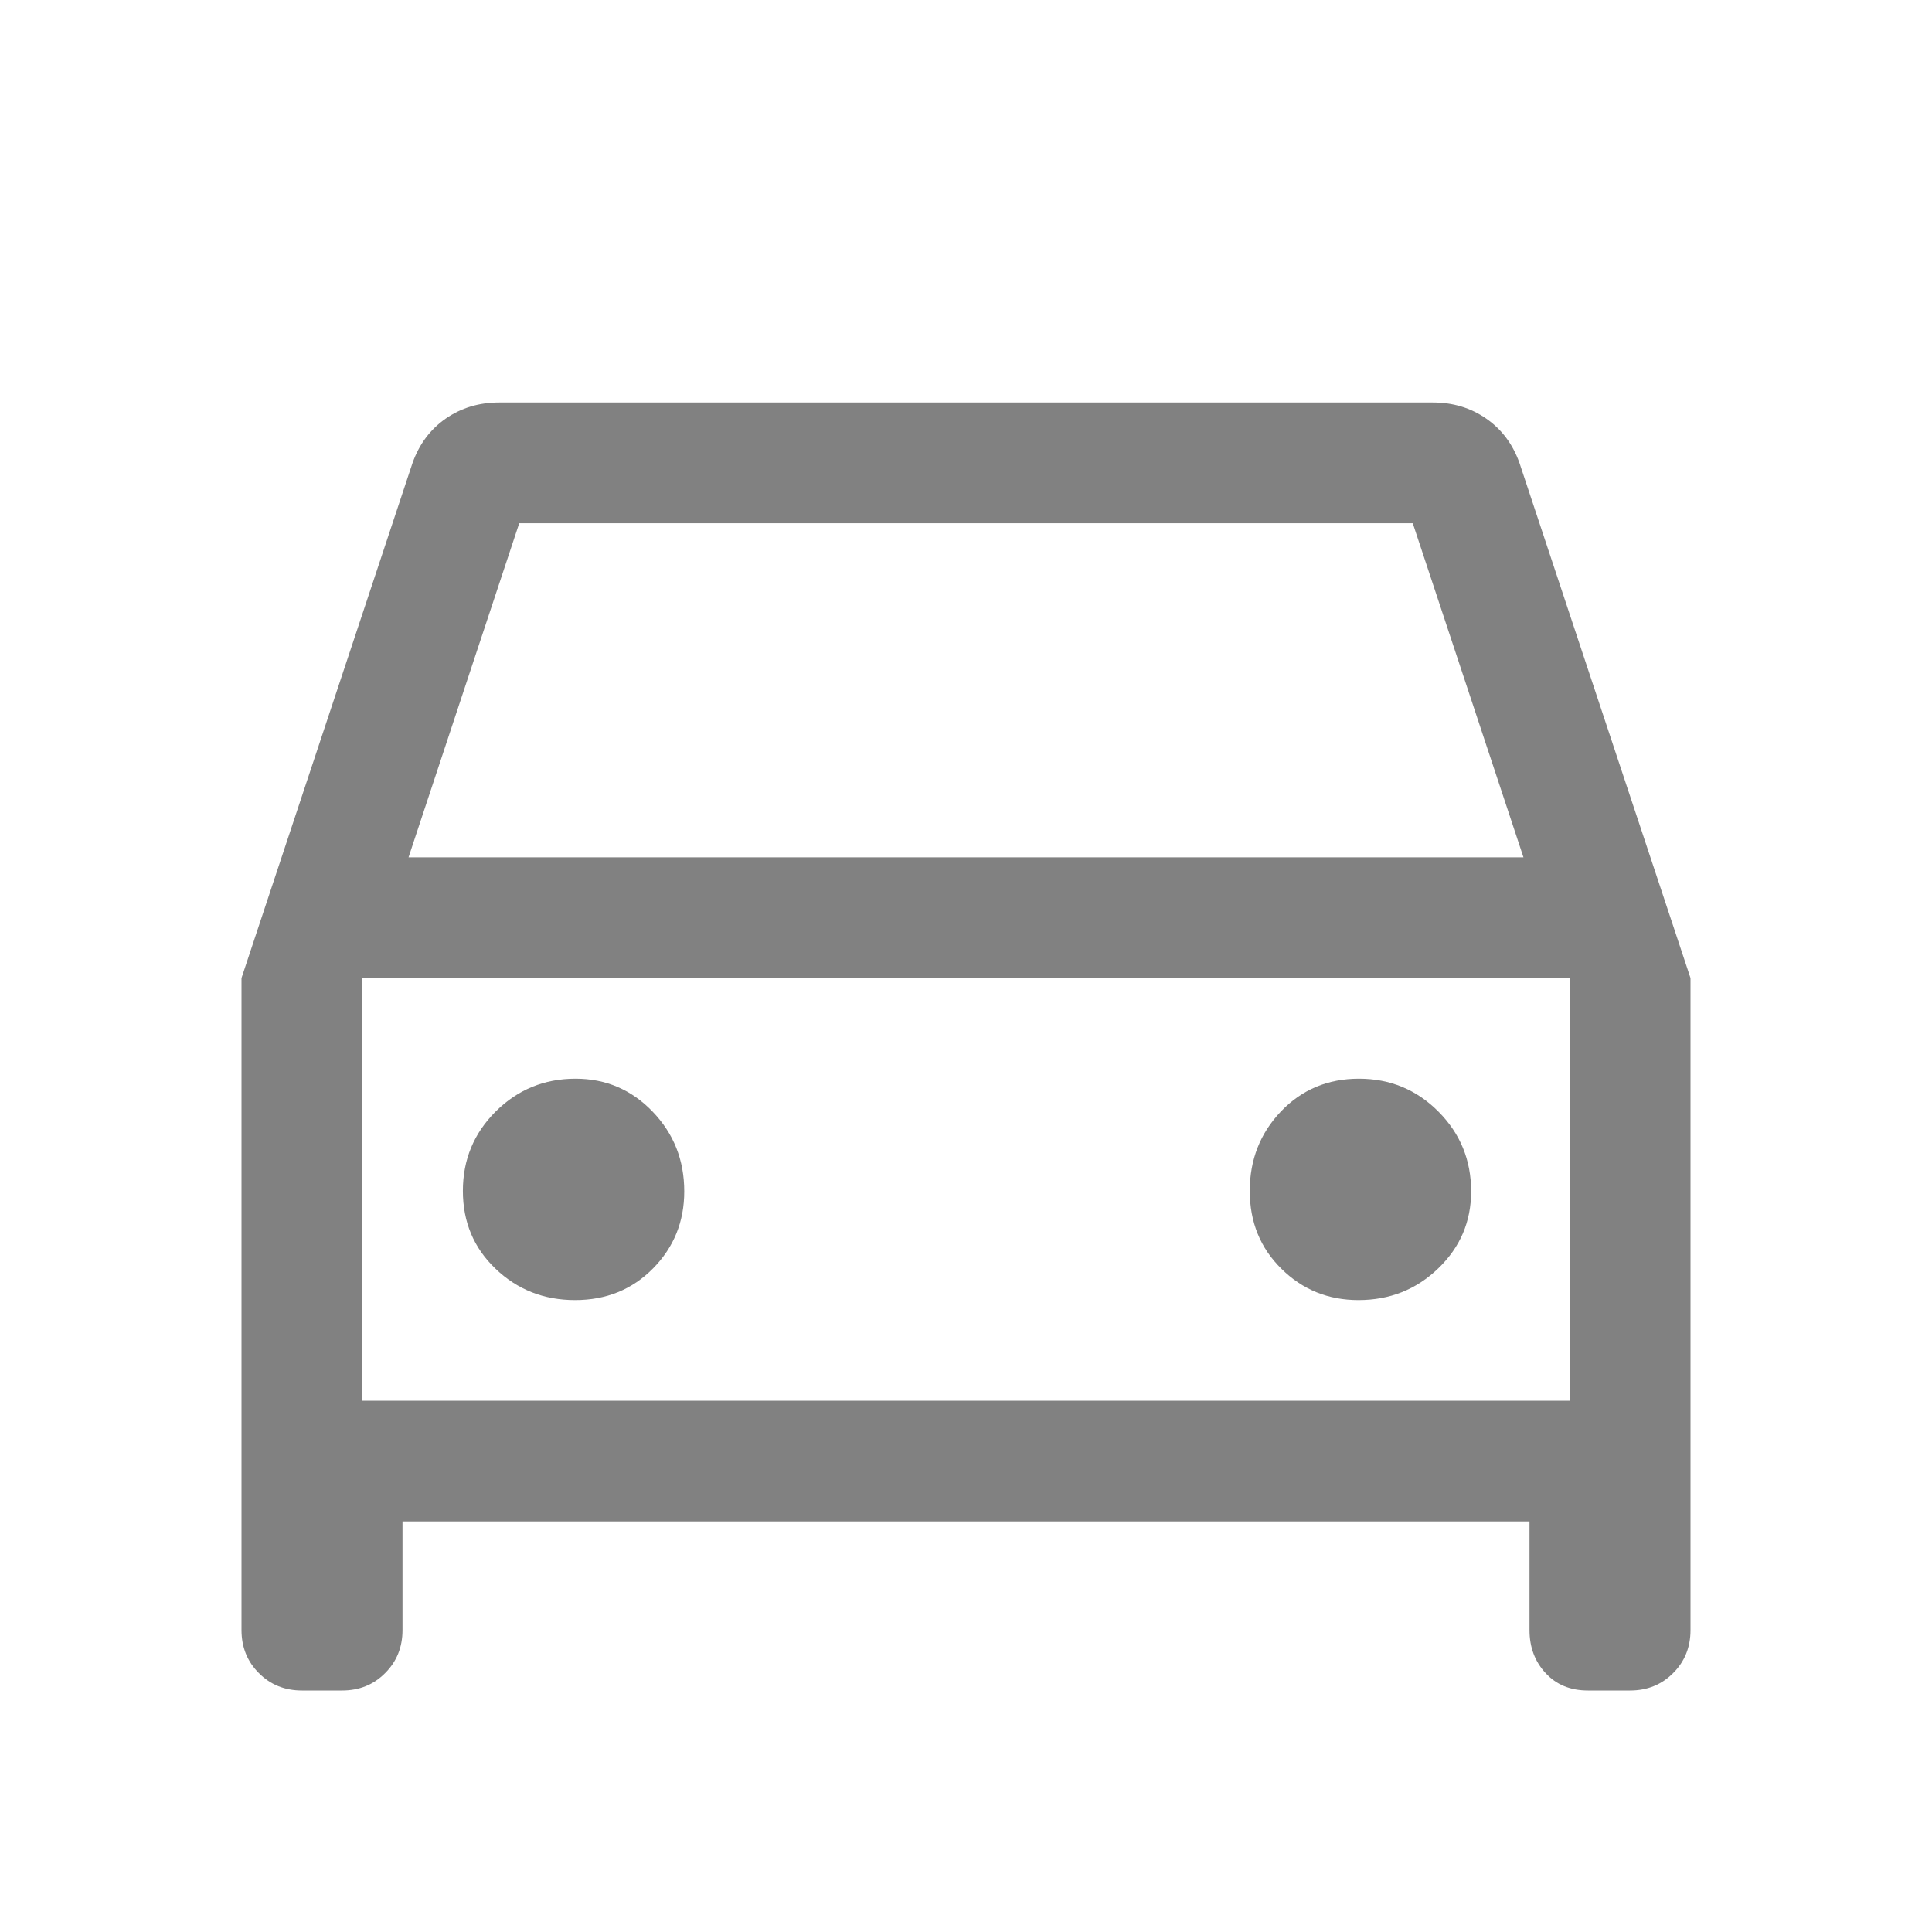 <svg width="24" height="24" viewBox="0 0 24 24" fill="none" xmlns="http://www.w3.org/2000/svg">
<path d="M5 18.9V20.25C5 20.462 4.928 20.641 4.784 20.784C4.641 20.928 4.463 21 4.25 21H3.75C3.538 21 3.359 20.928 3.216 20.784C3.072 20.641 3 20.462 3 20.25V12.15L5.125 5.75C5.208 5.517 5.346 5.333 5.537 5.2C5.729 5.067 5.95 5 6.2 5H17.8C18.05 5 18.271 5.067 18.462 5.2C18.654 5.333 18.792 5.517 18.875 5.75L21 12.15V20.25C21 20.462 20.928 20.641 20.784 20.784C20.641 20.928 20.462 21 20.25 21H19.725C19.508 21 19.333 20.928 19.2 20.784C19.067 20.641 19 20.462 19 20.25V18.9H5ZM5.075 10.65H18.925L17.55 6.5H6.45L5.075 10.65ZM7.144 16.15C7.531 16.15 7.854 16.019 8.113 15.756C8.371 15.494 8.5 15.175 8.5 14.8C8.5 14.411 8.369 14.081 8.106 13.808C7.844 13.536 7.525 13.4 7.15 13.4C6.761 13.4 6.431 13.536 6.158 13.807C5.886 14.078 5.75 14.407 5.75 14.794C5.75 15.181 5.886 15.504 6.157 15.762C6.428 16.021 6.757 16.15 7.144 16.15ZM16.875 16.15C17.264 16.15 17.594 16.019 17.867 15.756C18.139 15.494 18.275 15.175 18.275 14.8C18.275 14.411 18.14 14.081 17.868 13.808C17.597 13.536 17.268 13.4 16.881 13.4C16.494 13.4 16.171 13.536 15.912 13.807C15.654 14.078 15.525 14.407 15.525 14.794C15.525 15.181 15.656 15.504 15.919 15.762C16.181 16.021 16.5 16.15 16.875 16.15ZM4.5 17.4H19.5V12.15H4.5V17.4Z" fill="#818181"/>
</svg>
